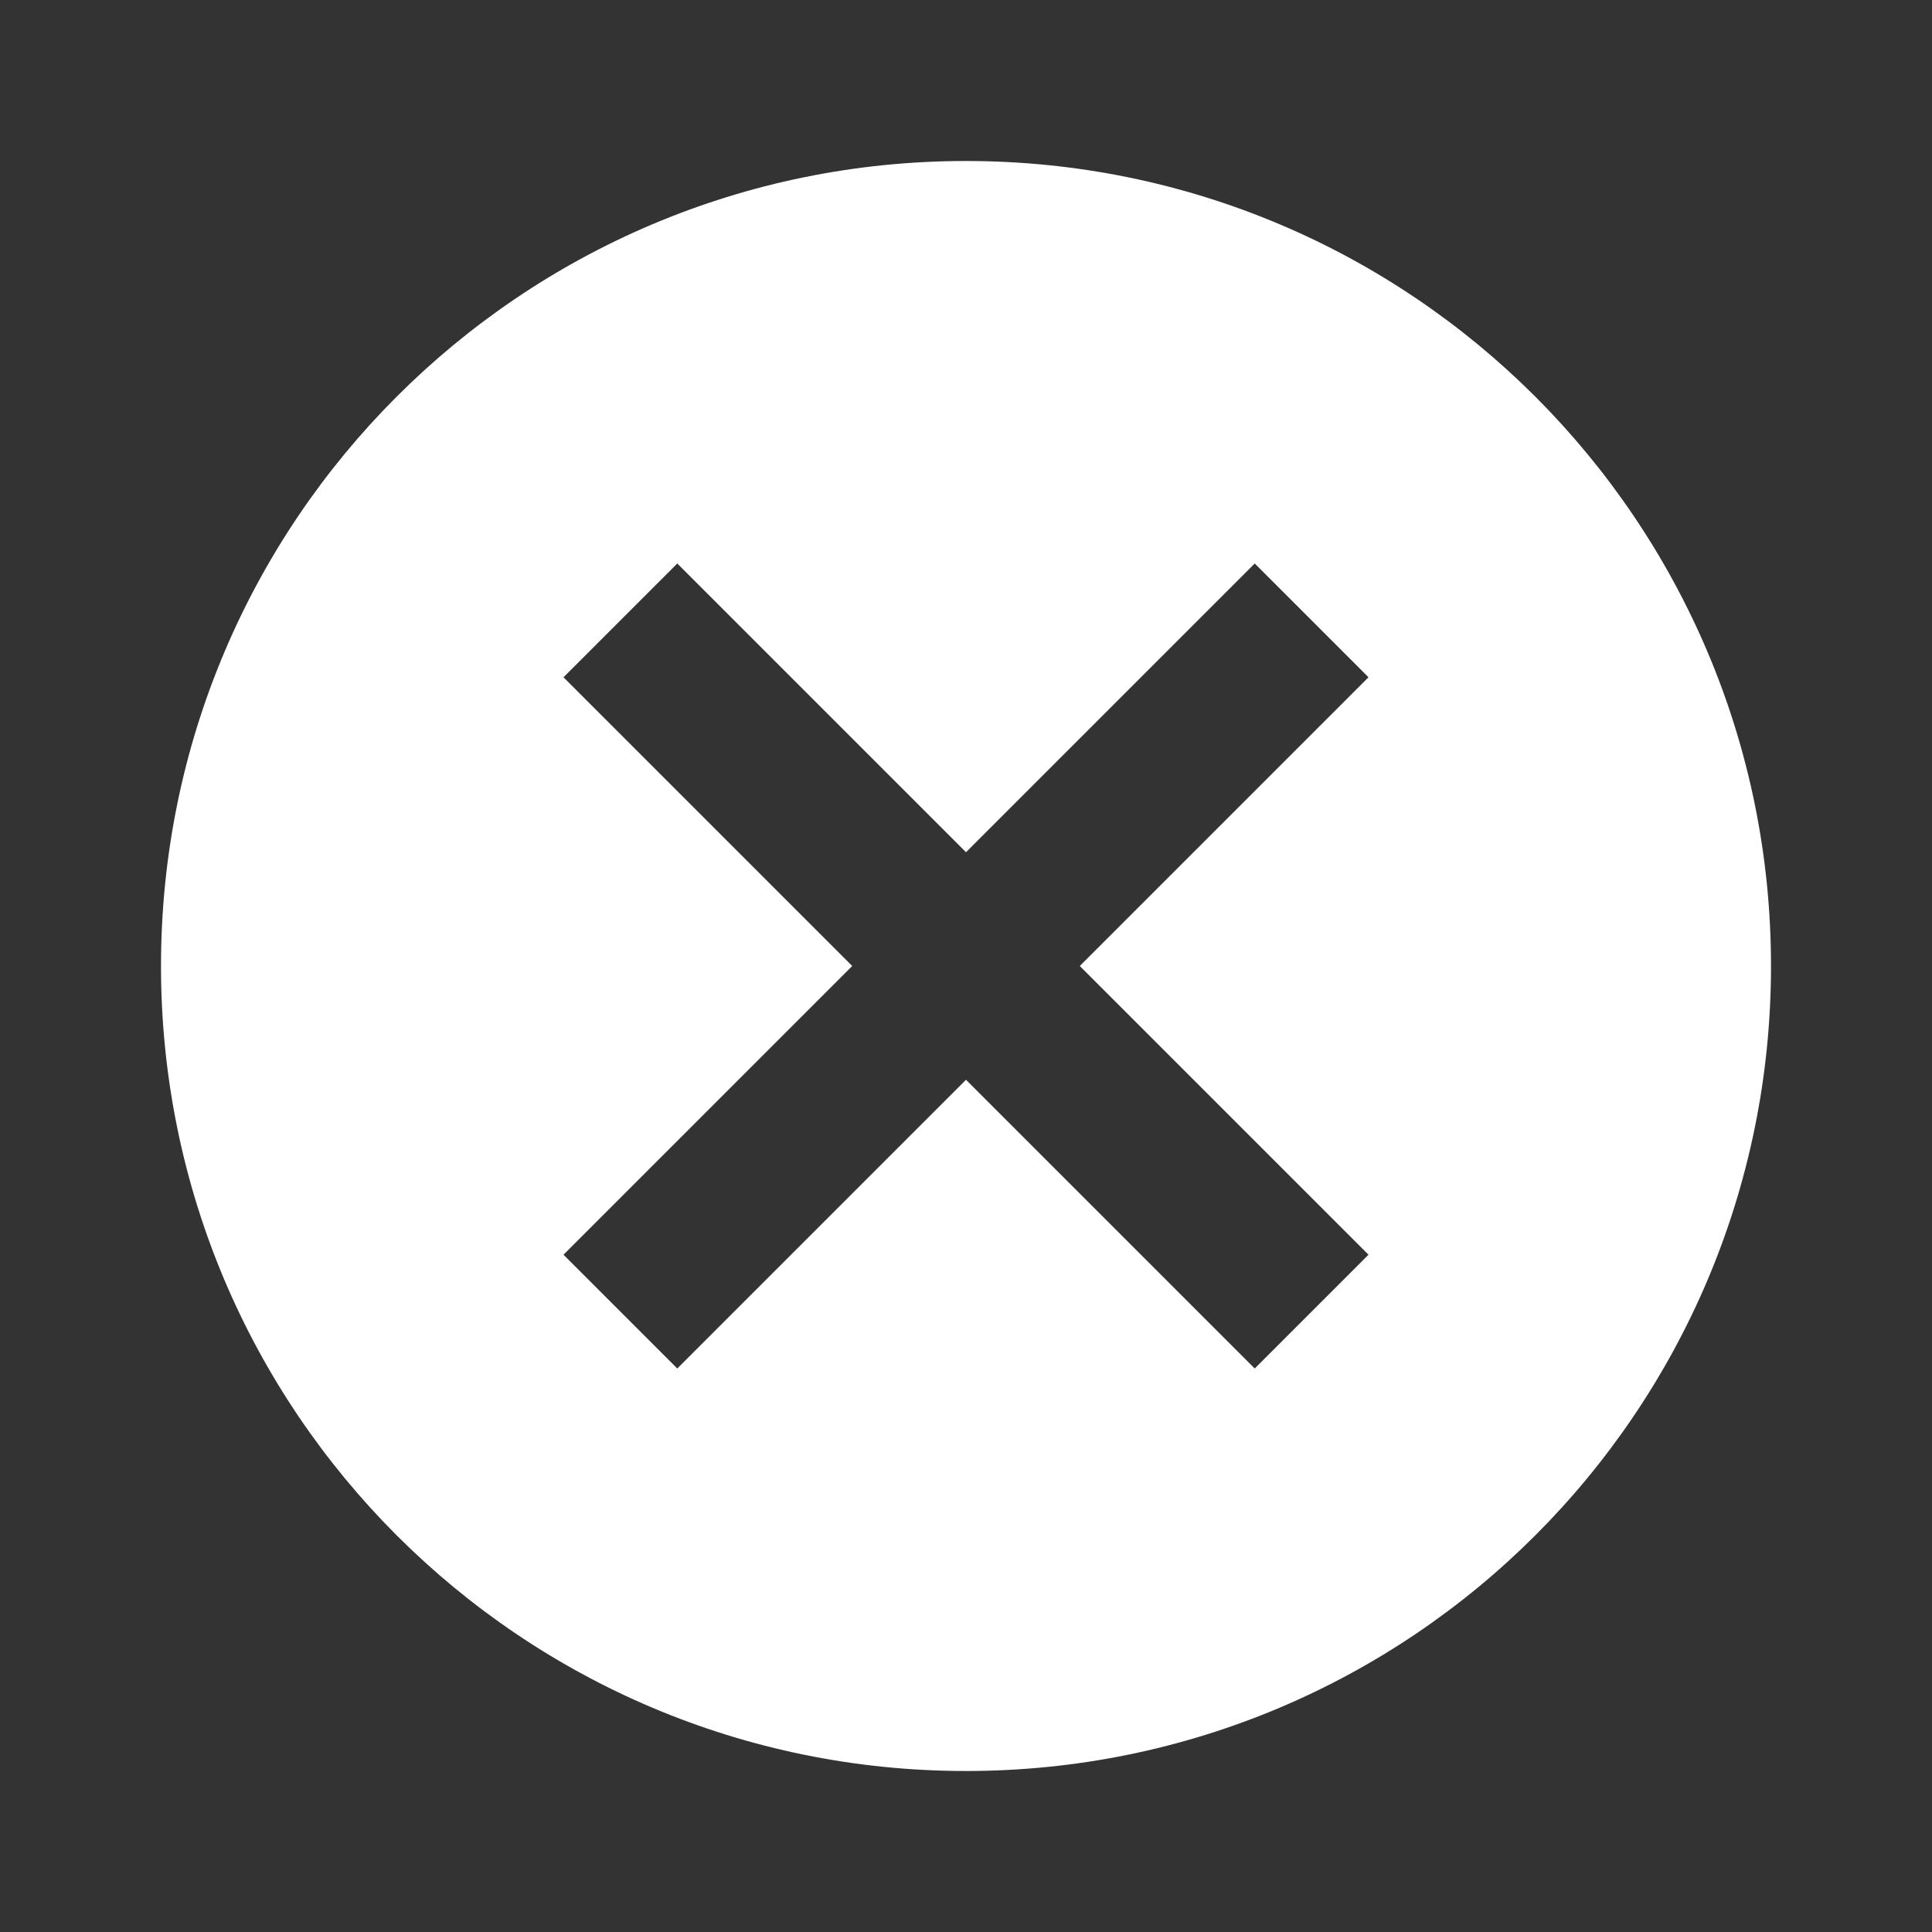 <svg xmlns="http://www.w3.org/2000/svg" width="36" height="36" viewBox="0 0 36 36" fill="#ffffff"><rect x="0" y="0" width="36" height="36" fill="#333333" stroke="none"/>    <path d="M18 3C9.71 3 3 9.71 3 18s6.71 15 15 15 15-6.71 15-15S26.29 3 18 3zm7.5 20.38l-2.12 2.12L18 20.12l-5.38 5.38-2.12-2.12L15.88 18l-5.38-5.38 2.12-2.12L18 15.88l5.38-5.38 2.12 2.12L20.12 18l5.38 5.38z"/>    <path d="M0 0h36v36H0z" fill="none"/></svg>